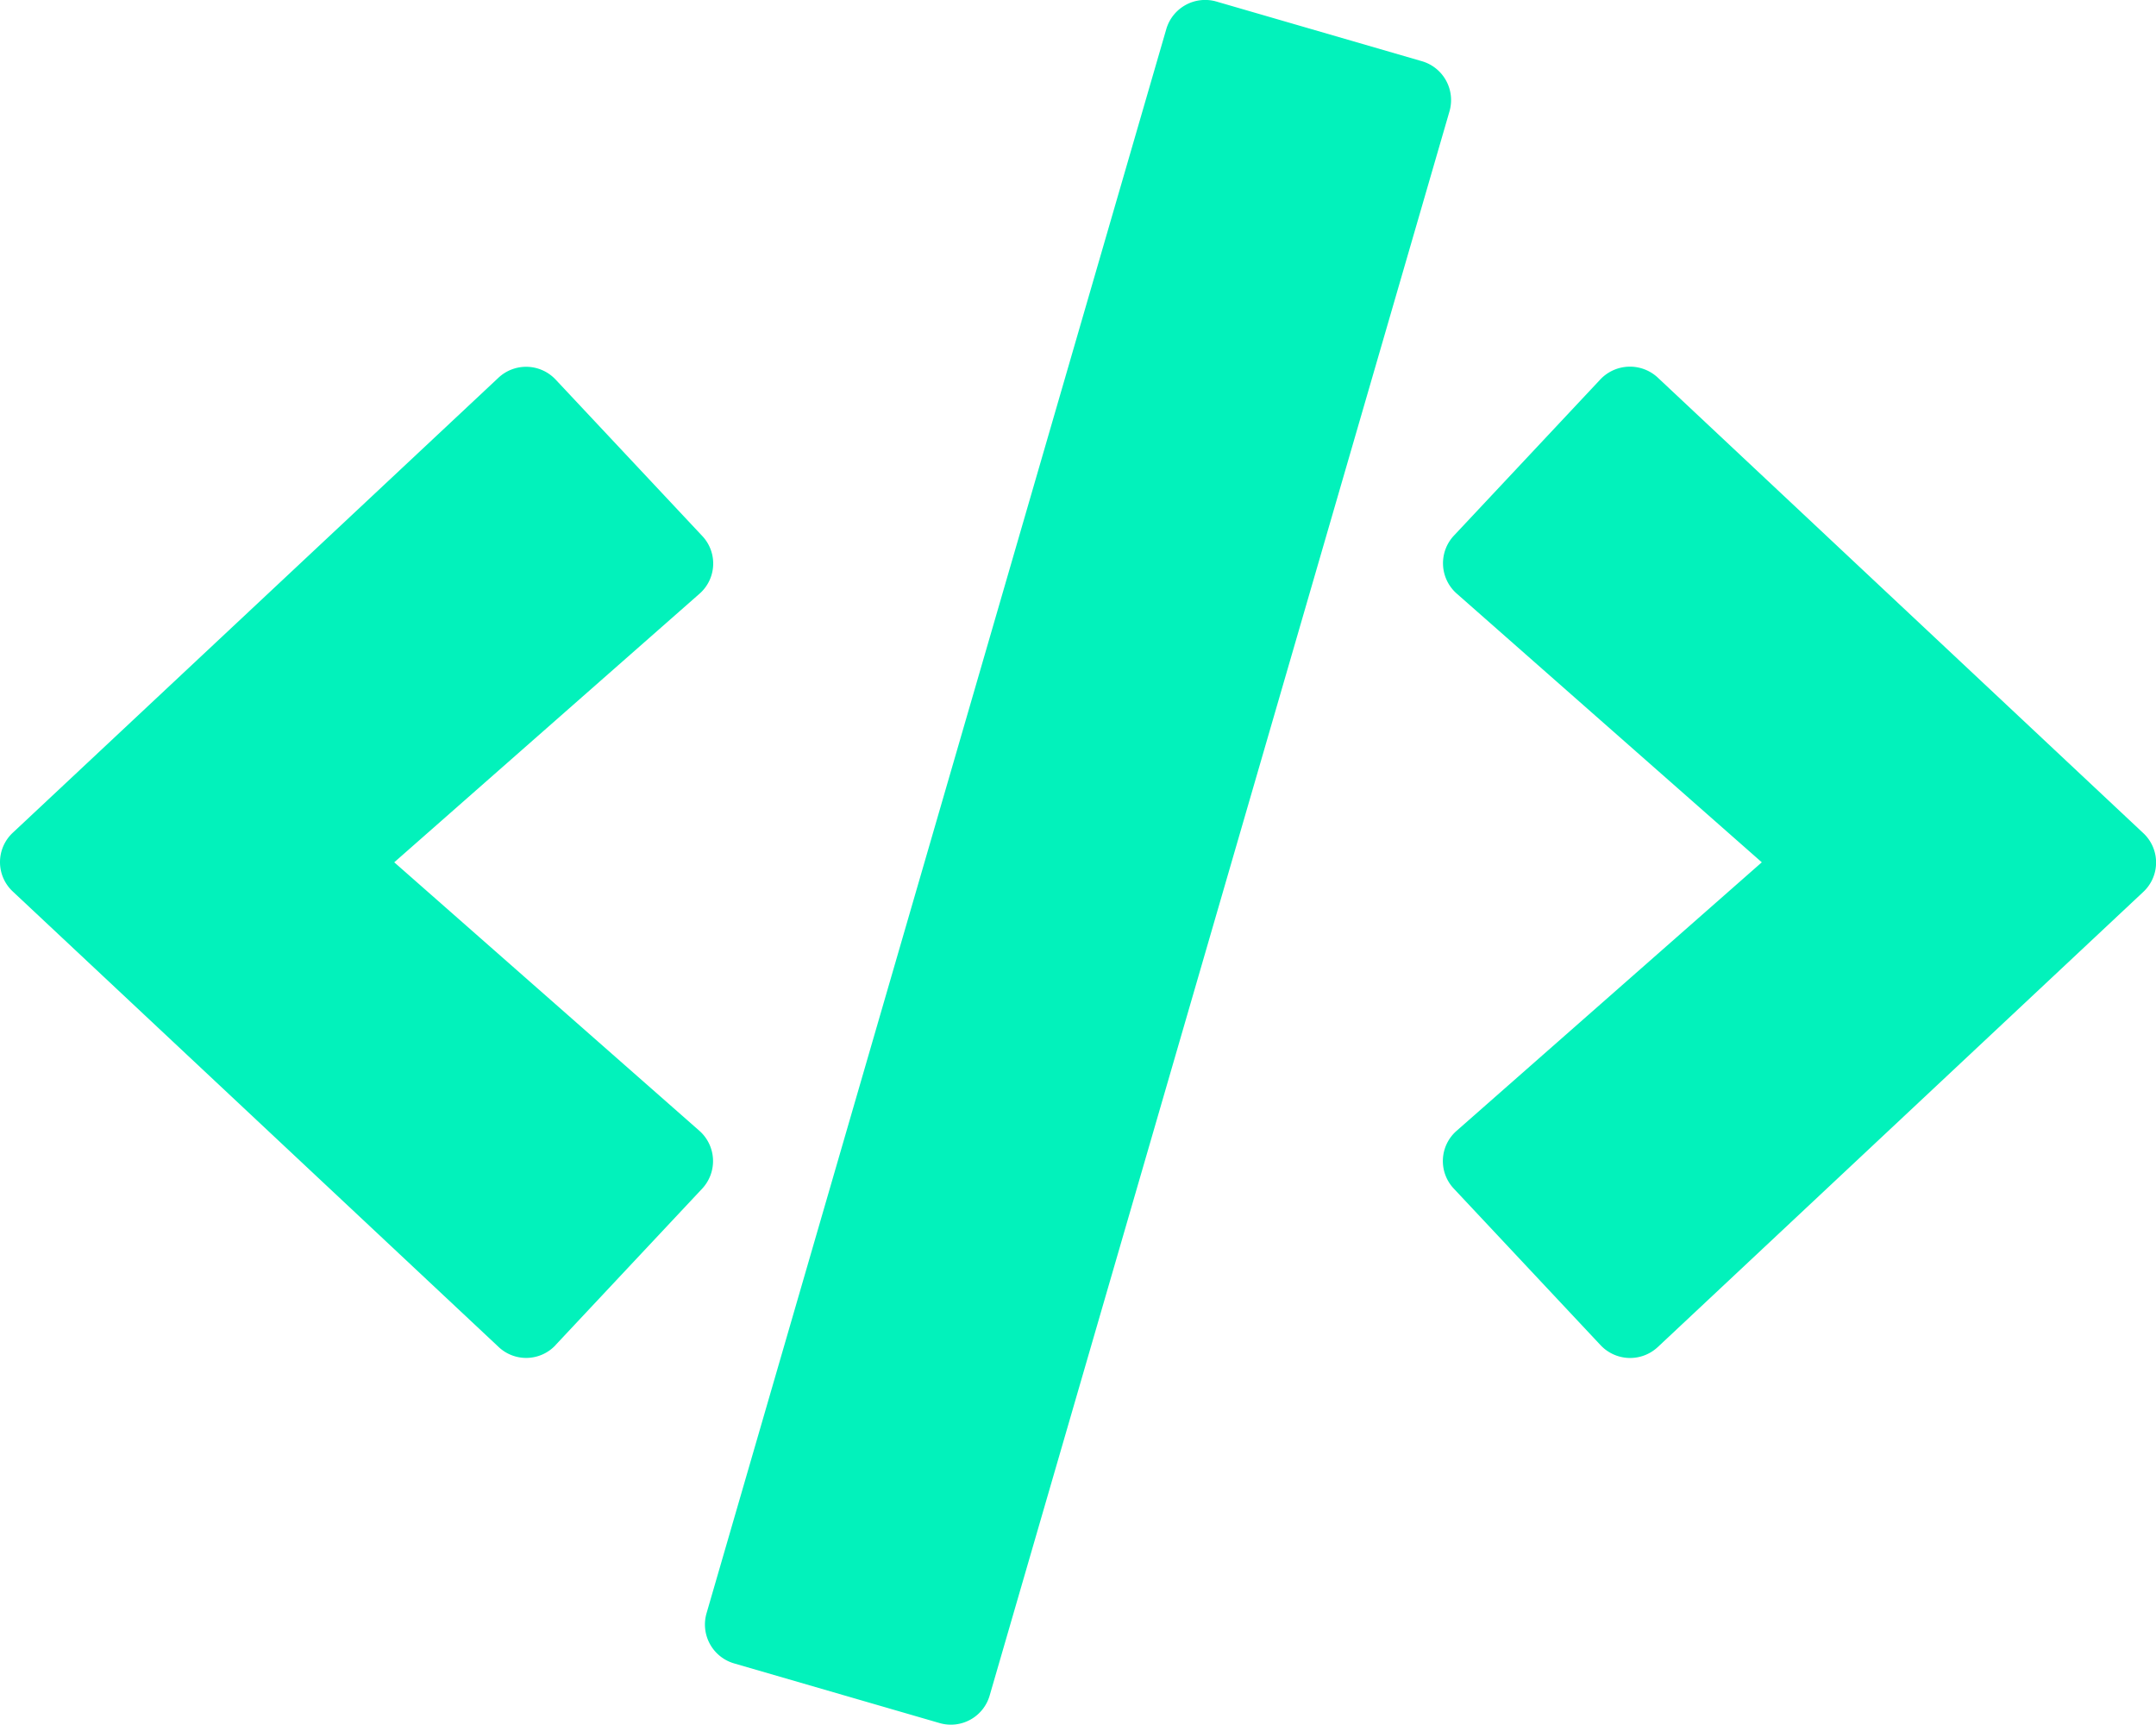 <svg xmlns="http://www.w3.org/2000/svg" width="103.917" height="83.121" viewBox="0 0 103.917 83.121">
  <path id="Icon_awesome-code" data-name="Icon awesome-code" d="M45.284,83.043l-9.9-2.874a1.951,1.951,0,0,1-1.331-2.419L56.211,1.409A1.951,1.951,0,0,1,58.63.078l9.9,2.874a1.951,1.951,0,0,1,1.331,2.419L47.7,81.711a1.945,1.945,0,0,1-2.419,1.331ZM26.775,64.826l7.063-7.533a1.948,1.948,0,0,0-.13-2.793L19,41.56l14.71-12.94a1.935,1.935,0,0,0,.13-2.793l-7.063-7.533a1.95,1.95,0,0,0-2.76-.081L.619,40.131a1.935,1.935,0,0,0,0,2.841l23.4,21.935a1.936,1.936,0,0,0,2.76-.081Zm53.123.1,23.4-21.935a1.935,1.935,0,0,0,0-2.841L79.9,18.2a1.966,1.966,0,0,0-2.76.081l-7.063,7.533a1.948,1.948,0,0,0,.13,2.793L84.915,41.56,70.206,54.5a1.935,1.935,0,0,0-.13,2.793l7.063,7.533A1.951,1.951,0,0,0,79.9,64.923Z" transform="translate(0.002 -0.003)" fill="#02f2bb"/>
</svg>
